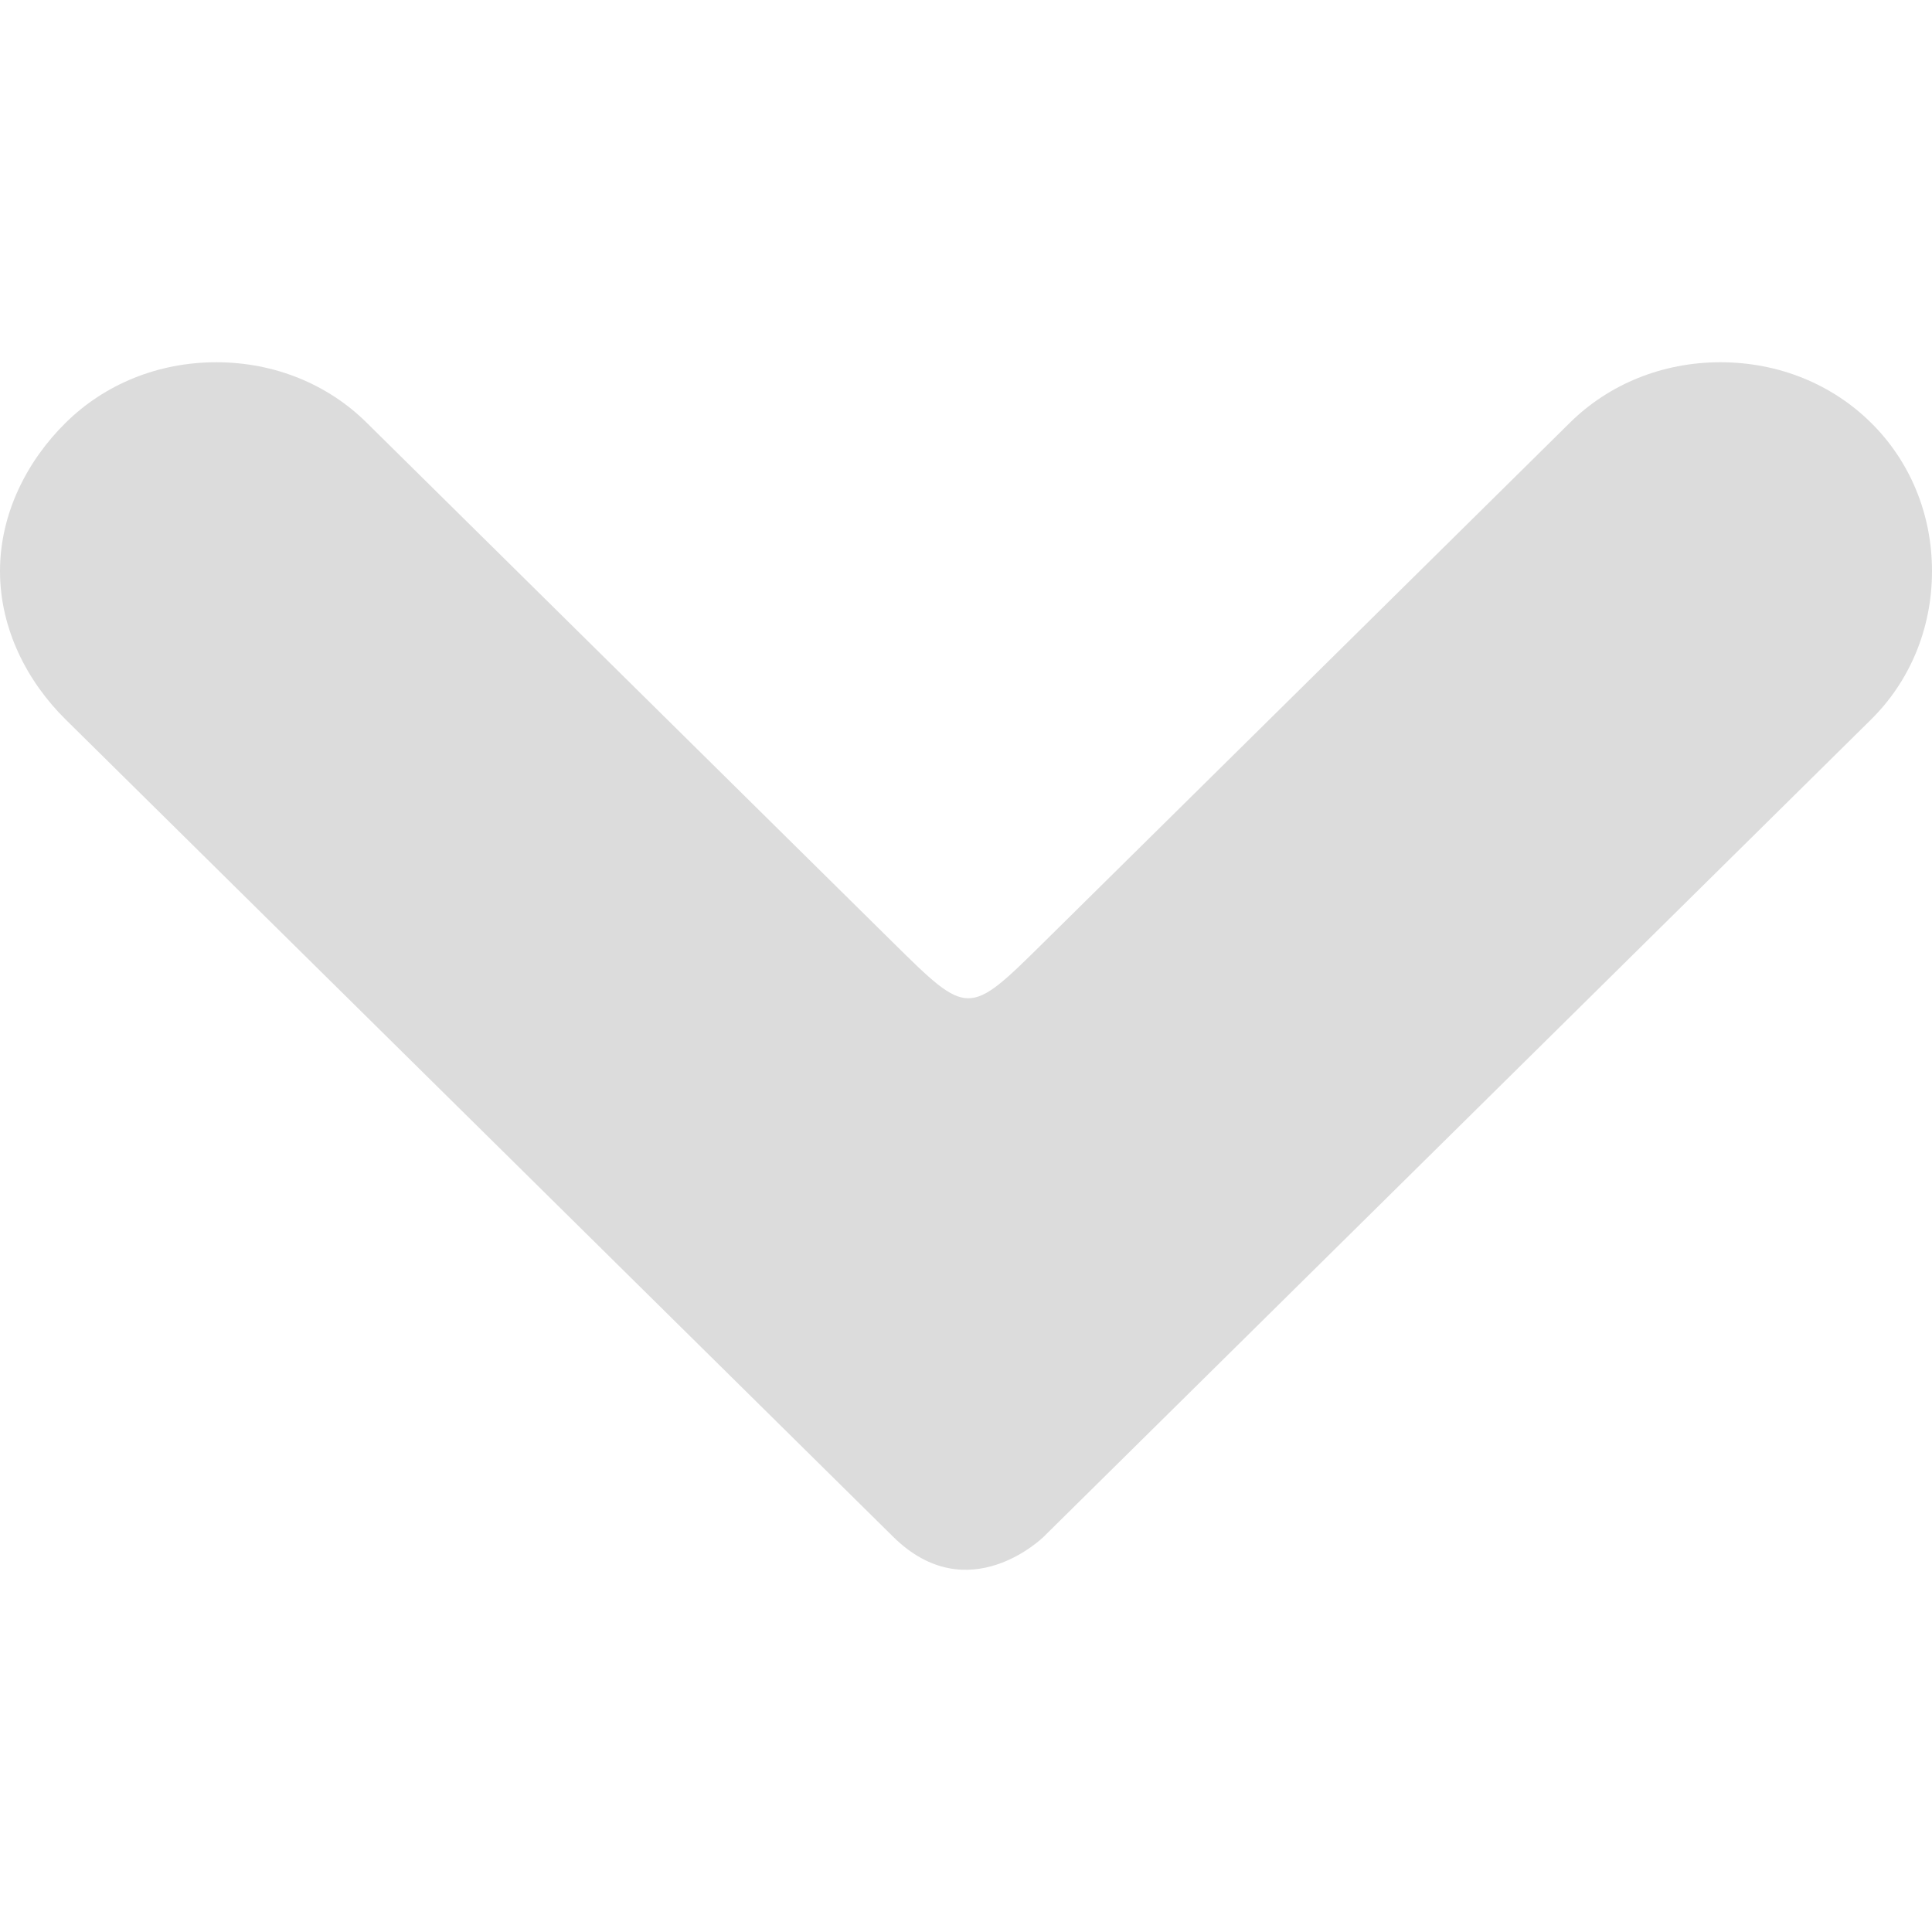 <?xml version="1.0" encoding="UTF-8" standalone="no"?>
<svg
   xmlns:dc="http://purl.org/dc/elements/1.1/"
   xmlns:cc="http://creativecommons.org/ns#"
   xmlns:rdf="http://www.w3.org/1999/02/22-rdf-syntax-ns#"
   xmlns:svg="http://www.w3.org/2000/svg"
   xmlns="http://www.w3.org/2000/svg"
   xmlns:sodipodi="http://sodipodi.sourceforge.net/DTD/sodipodi-0.dtd"
   xmlns:inkscape="http://www.inkscape.org/namespaces/inkscape"
   version="1.1"
   width="16px"
   height="16px"
   id="svg2"
   inkscape:version="0.48.4 r9939"
   sodipodi:docname="arrow-down.svg">
  <defs
     id="defs8" />
  <sodipodi:namedview
     pagecolor="#ffffff"
     bordercolor="#666666"
     borderopacity="1"
     objecttolerance="10"
     gridtolerance="10"
     guidetolerance="10"
     inkscape:pageopacity="0"
     inkscape:pageshadow="2"
     inkscape:window-width="1304"
     inkscape:window-height="776"
     id="namedview6"
     showgrid="false"
     inkscape:zoom="29.5"
     inkscape:cx="5.2552559"
     inkscape:cy="8.818611"
     inkscape:window-x="0"
     inkscape:window-y="30"
     inkscape:window-maximized="0"
     inkscape:current-layer="svg2" />
  <path
     d="m 1.791,3 c -0.486,0 -0.927,0.185 -1.246,0.5 C 0.226,3.814 0,4.25 0,4.73 0,5.21 0.226,5.646 0.545,5.96 L 7.397,12.727 c 0.623,0.615 1.246,0 1.246,0 L 15.494,5.96 C 15.813,5.646 16,5.21 16,4.73 16,4.25 15.813,3.814 15.494,3.5 15.175,3.185 14.735,3 14.248,3 c -0.486,0 -0.927,0.185 -1.246,0.5 L 8.642,7.806 c -0.623,0.615 -0.623,0.615 -1.246,0 L 3.036,3.5 C 2.718,3.185 2.277,3 1.791,3 z"
     style="fill:#dcdcdc;fill-opacity:1;stroke:none"
     id="path4"
     inkscape:connector-curvature="0" />
</svg>
